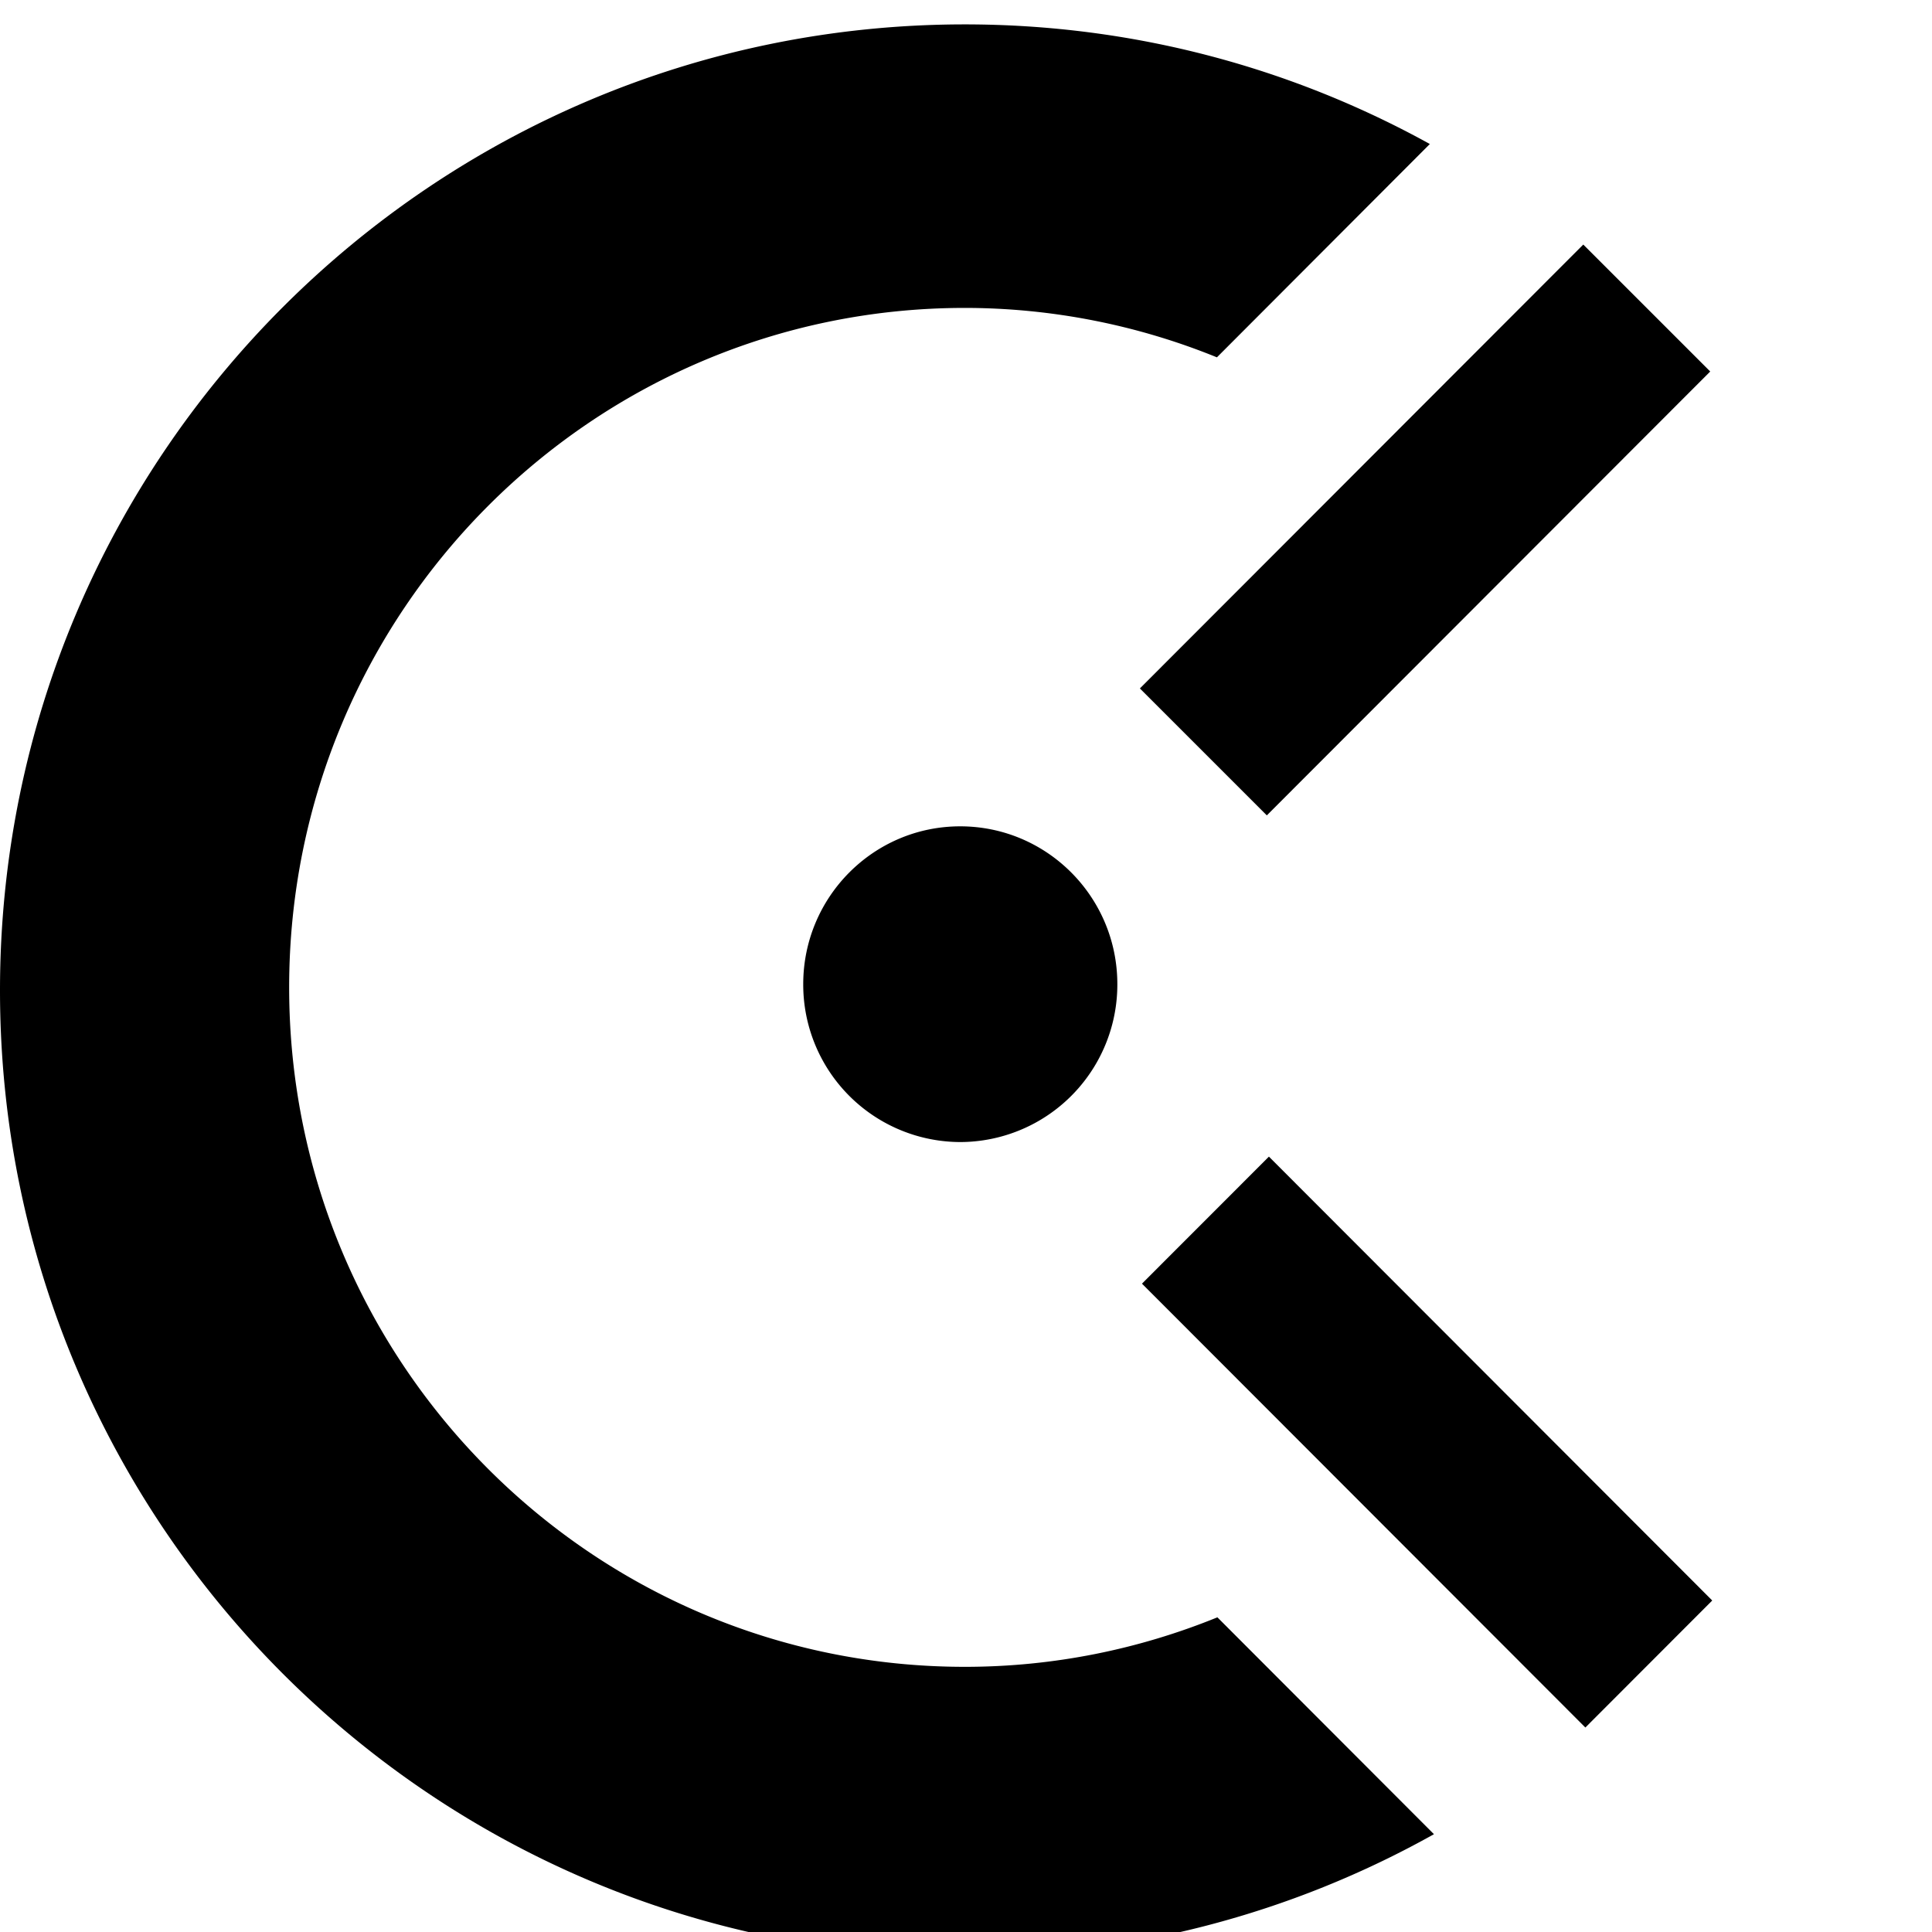 <svg aria-labelledby="simpleicons-clockify-icon" role="img" viewBox="0 0 24 24" xmlns="http://www.w3.org/2000/svg"><title id="simpleicons-clockify-icon">Clockify icon</title><path fill-rule="evenodd" clip-rule="evenodd" d="M14.16 8.552l5.508-5.514 1.577 1.577-5.508 5.514-1.577-1.577zm-2.231 5.635a1.956 1.956 0 0 1-1.951-1.961c0-1.083.873-1.961 1.95-1.961 1.078 0 1.952.878 1.952 1.96a1.956 1.956 0 0 1-1.951 1.962zm9.341 5.695l-1.576 1.578-5.508-5.514 1.577-1.578 5.507 5.514z"/><path fill-rule="evenodd" clip-rule="evenodd" d="M11.986 20.706c1.11 0 2.168-.221 3.137-.615l2.69 2.694a11.912 11.912 0 0 1-5.827 1.518C5.366 24.303 0 18.93 0 12.303s5.367-12 11.986-12c2.095 0 4.063.54 5.776 1.486l-2.645 2.65a8.323 8.323 0 0 0-3.131-.614c-4.636 0-8.394 3.78-8.394 8.441 0 4.661 3.758 8.44 8.394 8.44z"/></svg>
